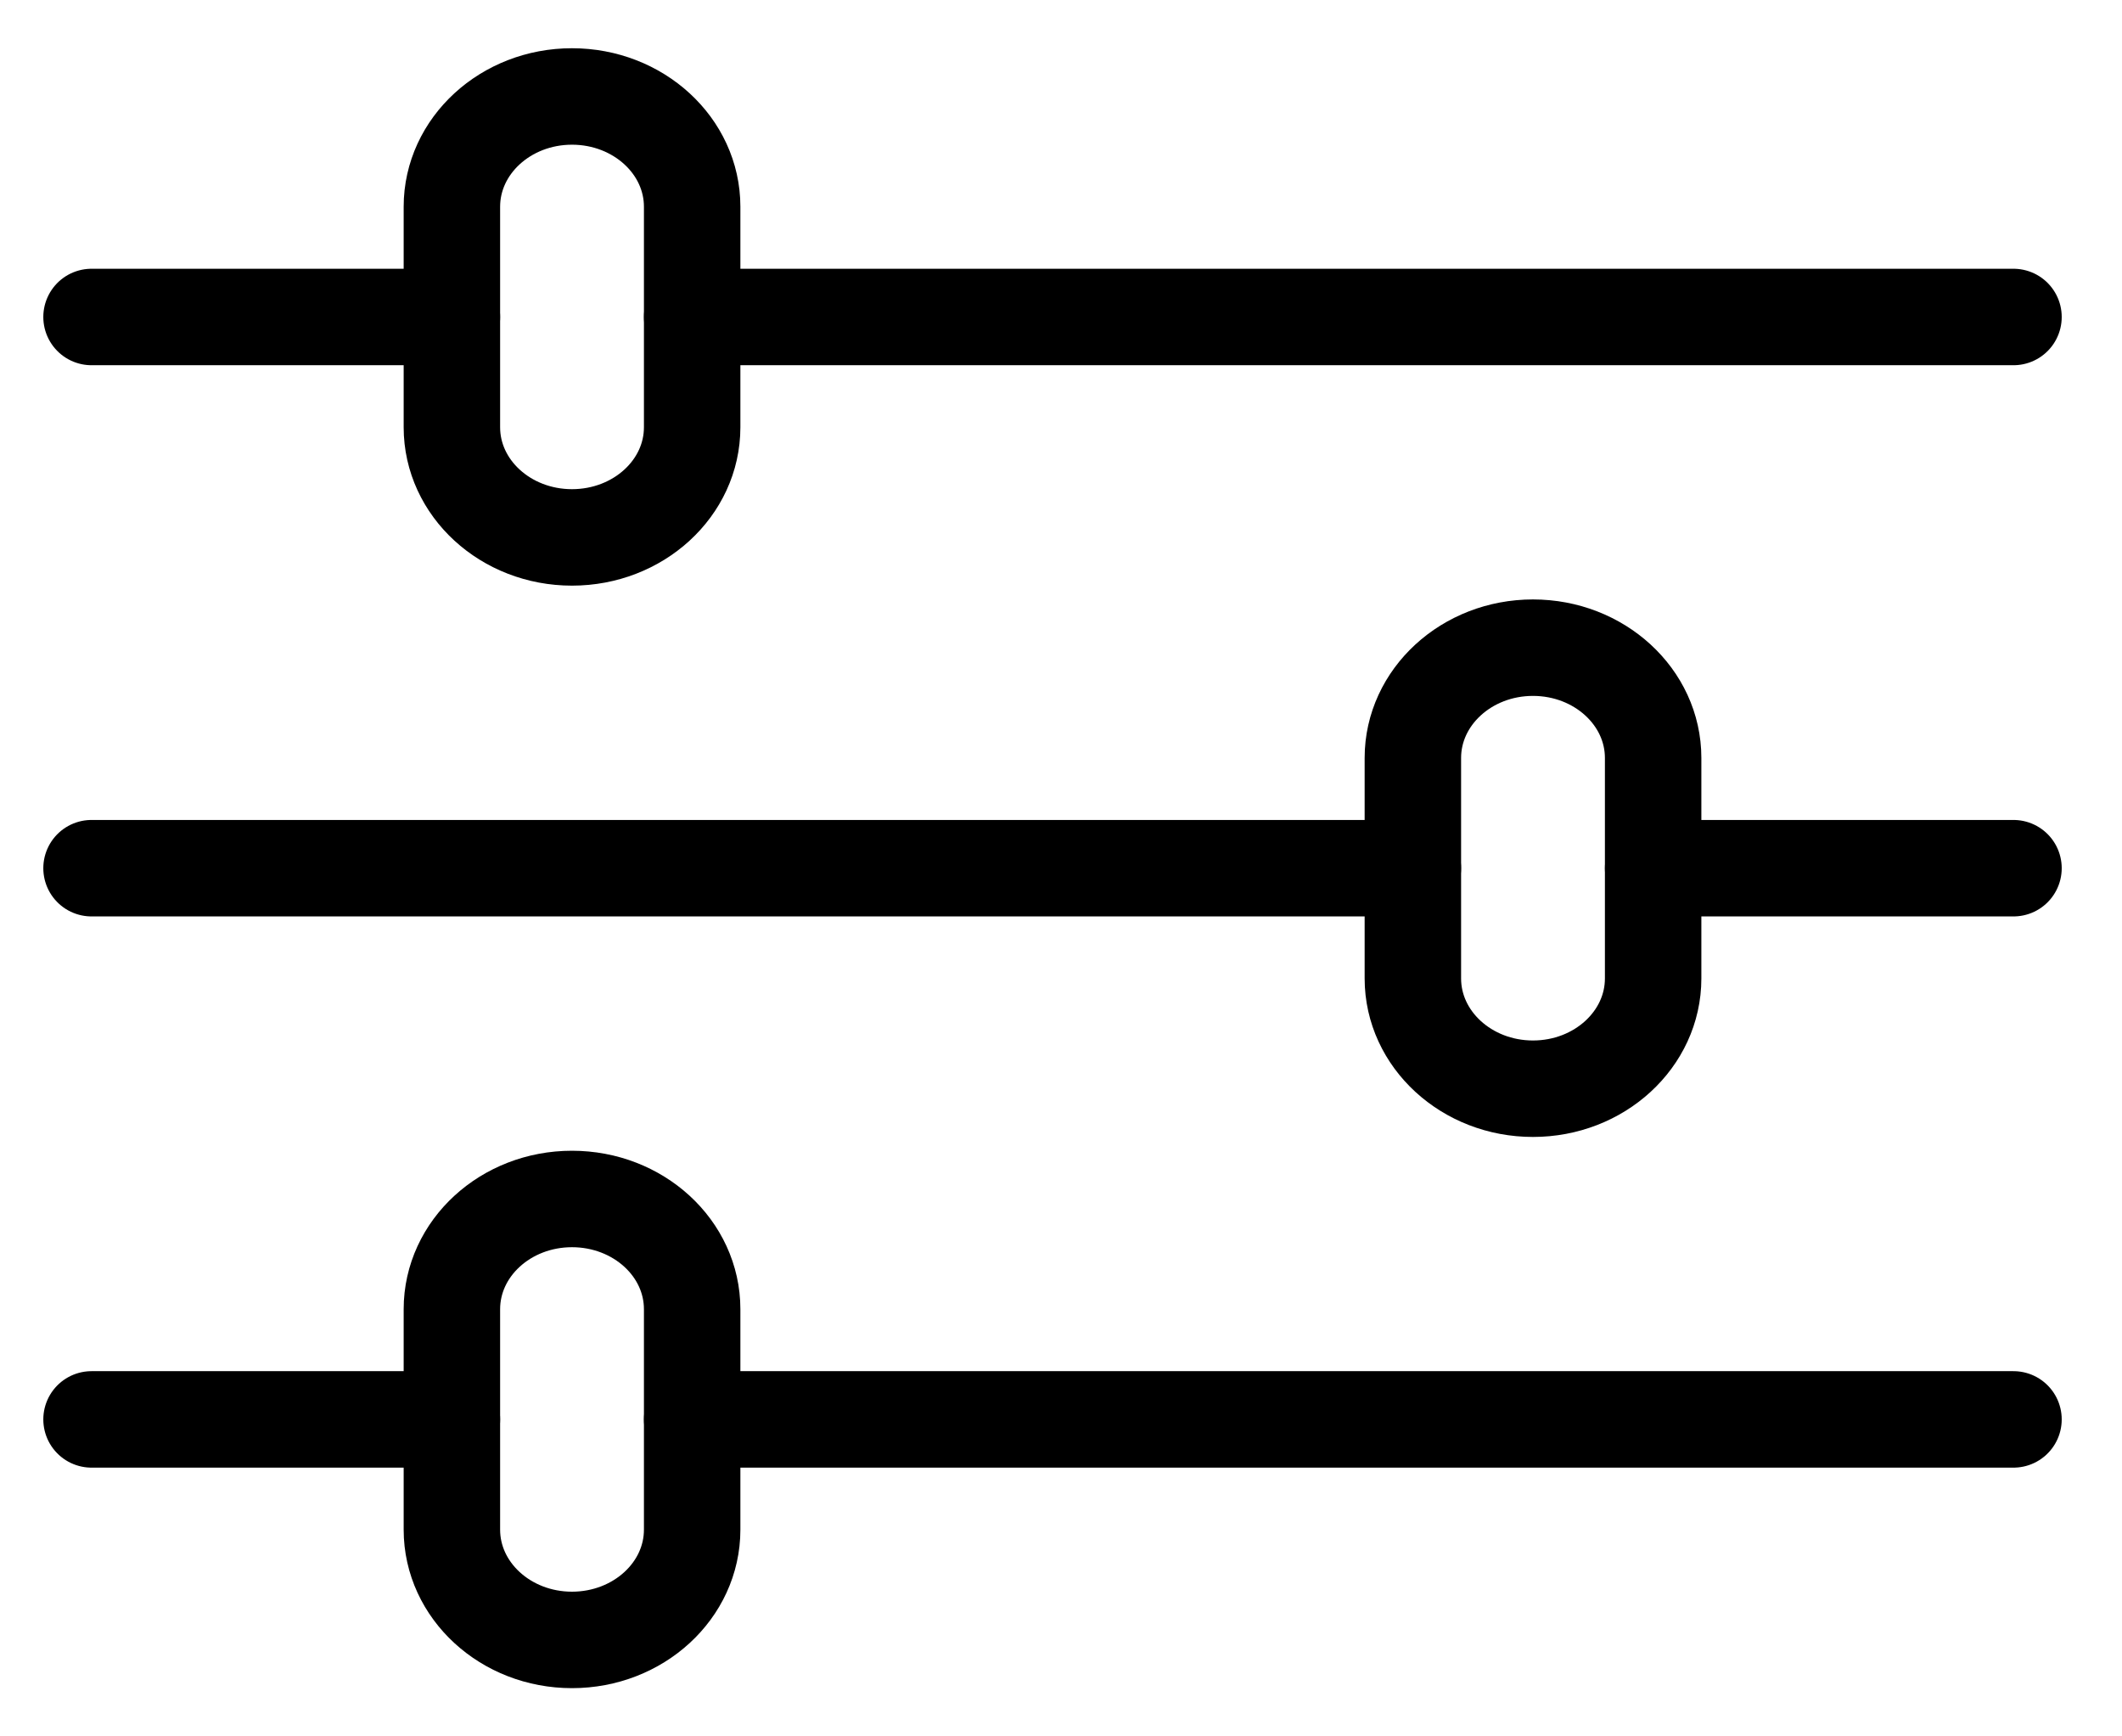 <svg width="22" height="18" viewBox="0 0 22 18" fill="none" xmlns="http://www.w3.org/2000/svg">
<path fill-rule="evenodd" clip-rule="evenodd" d="M5.93 1C6.618 1 7.176 1.512 7.176 2.143V4.429C7.176 5.06 6.618 5.571 5.93 5.571C5.243 5.571 4.685 5.06 4.685 4.429V2.143C4.685 1.512 5.243 1 5.93 1Z" stroke="black" stroke-linecap="round" stroke-linejoin="round"/>
<path d="M20.875 3.286H7.176" stroke="black" stroke-linecap="round" stroke-linejoin="round"/>
<path d="M4.685 3.286H0.949" stroke="black" stroke-linecap="round" stroke-linejoin="round"/>
<path fill-rule="evenodd" clip-rule="evenodd" d="M5.93 12.429C6.618 12.429 7.176 12.94 7.176 13.572V15.857C7.176 16.488 6.618 17 5.93 17C5.243 17 4.685 16.488 4.685 15.857V13.572C4.685 12.94 5.243 12.429 5.93 12.429Z" stroke="black" stroke-linecap="round" stroke-linejoin="round"/>
<path d="M20.875 14.714H7.176" stroke="black" stroke-linecap="round" stroke-linejoin="round"/>
<path d="M4.685 14.714H0.949" stroke="black" stroke-linecap="round" stroke-linejoin="round"/>
<path fill-rule="evenodd" clip-rule="evenodd" d="M15.893 6.714C16.581 6.714 17.139 7.226 17.139 7.857V10.143C17.139 10.774 16.581 11.286 15.893 11.286C15.206 11.286 14.648 10.774 14.648 10.143V7.857C14.648 7.226 15.206 6.714 15.893 6.714Z" stroke="black" stroke-linecap="round" stroke-linejoin="round"/>
<path d="M14.648 9H0.949" stroke="black" stroke-linecap="round" stroke-linejoin="round"/>
<path d="M20.875 9H17.139" stroke="black" stroke-linecap="round" stroke-linejoin="round"/>
</svg>
